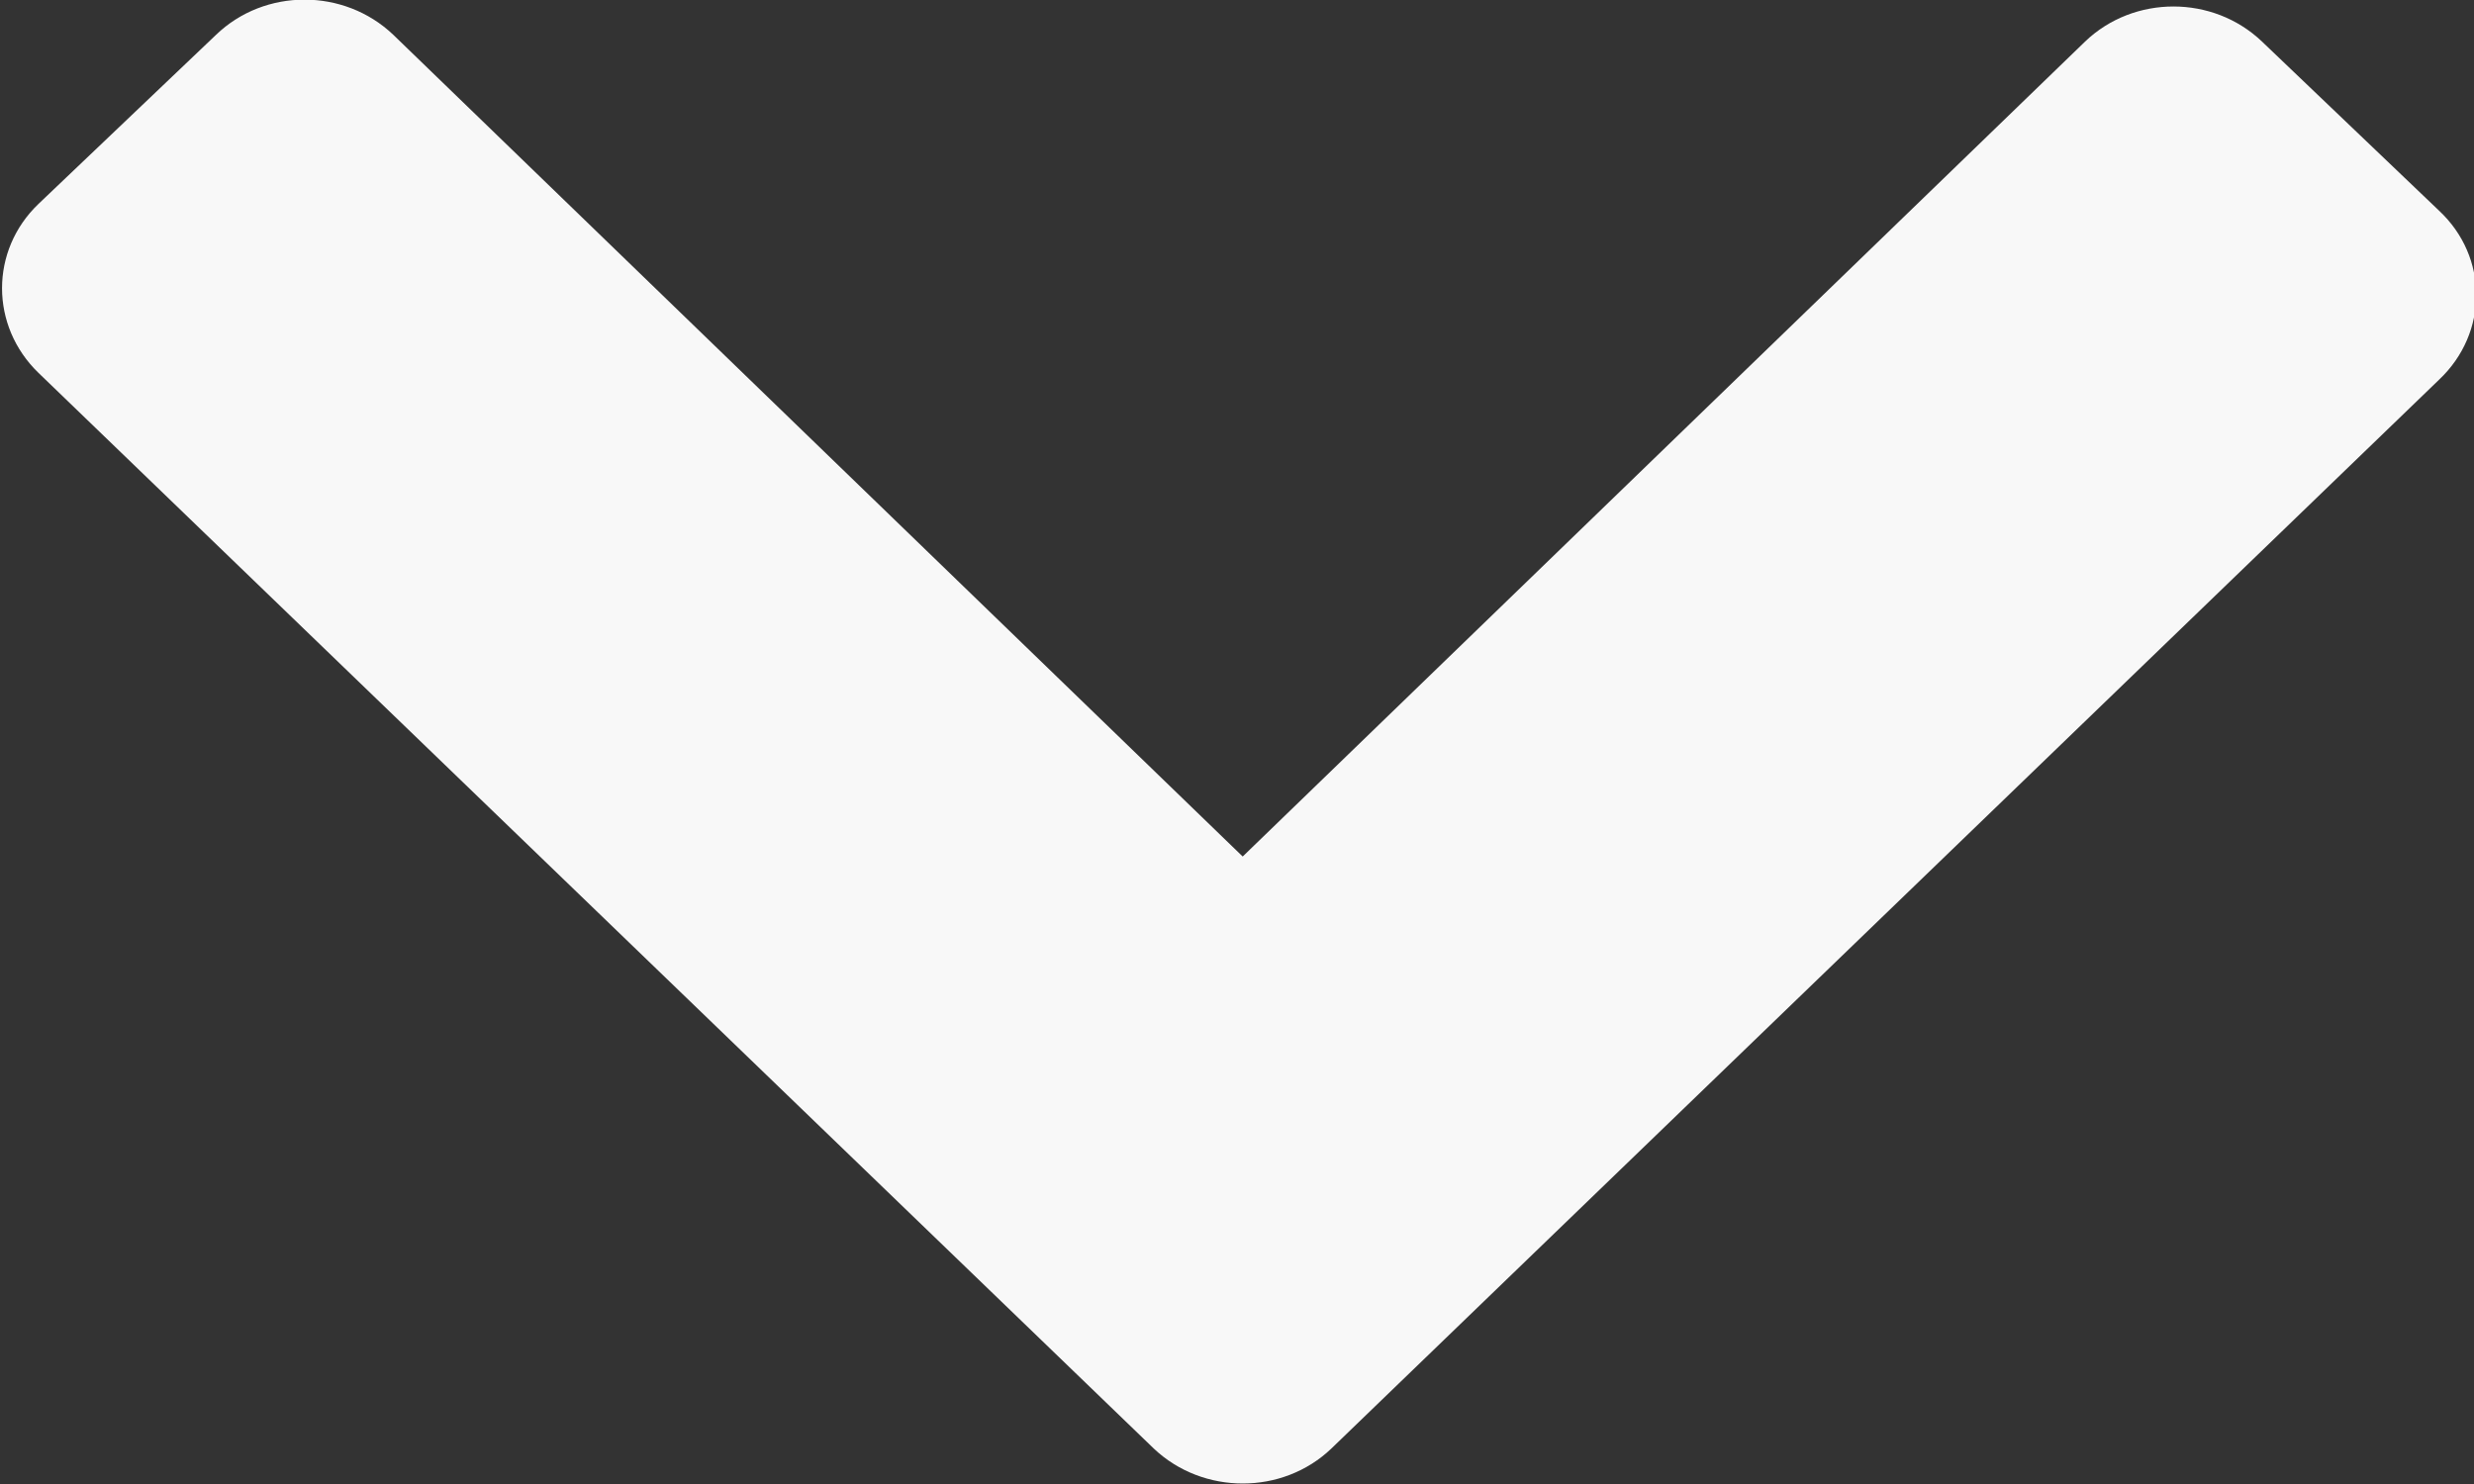<?xml version="1.0" encoding="UTF-8" standalone="no"?>
<svg width="10px" height="6px" viewBox="0 0 10 6" version="1.1" xmlns="http://www.w3.org/2000/svg" xmlns:xlink="http://www.w3.org/1999/xlink" xmlns:sketch="http://www.bohemiancoding.com/sketch/ns">
    <rect x="0" y="0" width="10" height="6" fill="#333333" stroke="none"/>
    <!-- Generator: Sketch 3.3.1 (12002) - http://www.bohemiancoding.com/sketch -->
    <title>Fill 239 Copy</title>
    <desc>Created with Sketch.</desc>
    <defs></defs>
    <g id="-✴️-Elements" stroke="none" stroke-width="1" fill="none" fill-rule="evenodd" sketch:type="MSPage">
        <g id="Icons" sketch:type="MSArtboardGroup" transform="translate(-44, -644)" fill="#f8f8f8">
            <path d="M53.859,645.535 C54.059,645.346 54.059,645.039 53.859,644.852 L53.143,644.168 C52.945,643.979 52.625,643.979 52.428,644.168 L49.023,647.463 L45.59,644.141 C45.391,643.951 45.07,643.951 44.873,644.141 L44.156,644.824 C43.959,645.012 43.959,645.318 44.156,645.508 L48.664,649.857 C48.863,650.045 49.184,650.045 49.381,649.857 L53.859,645.535" id="Fill-239-Copy" sketch:type="MSShapeGroup"></path>
        </g>
    </g>
</svg>
